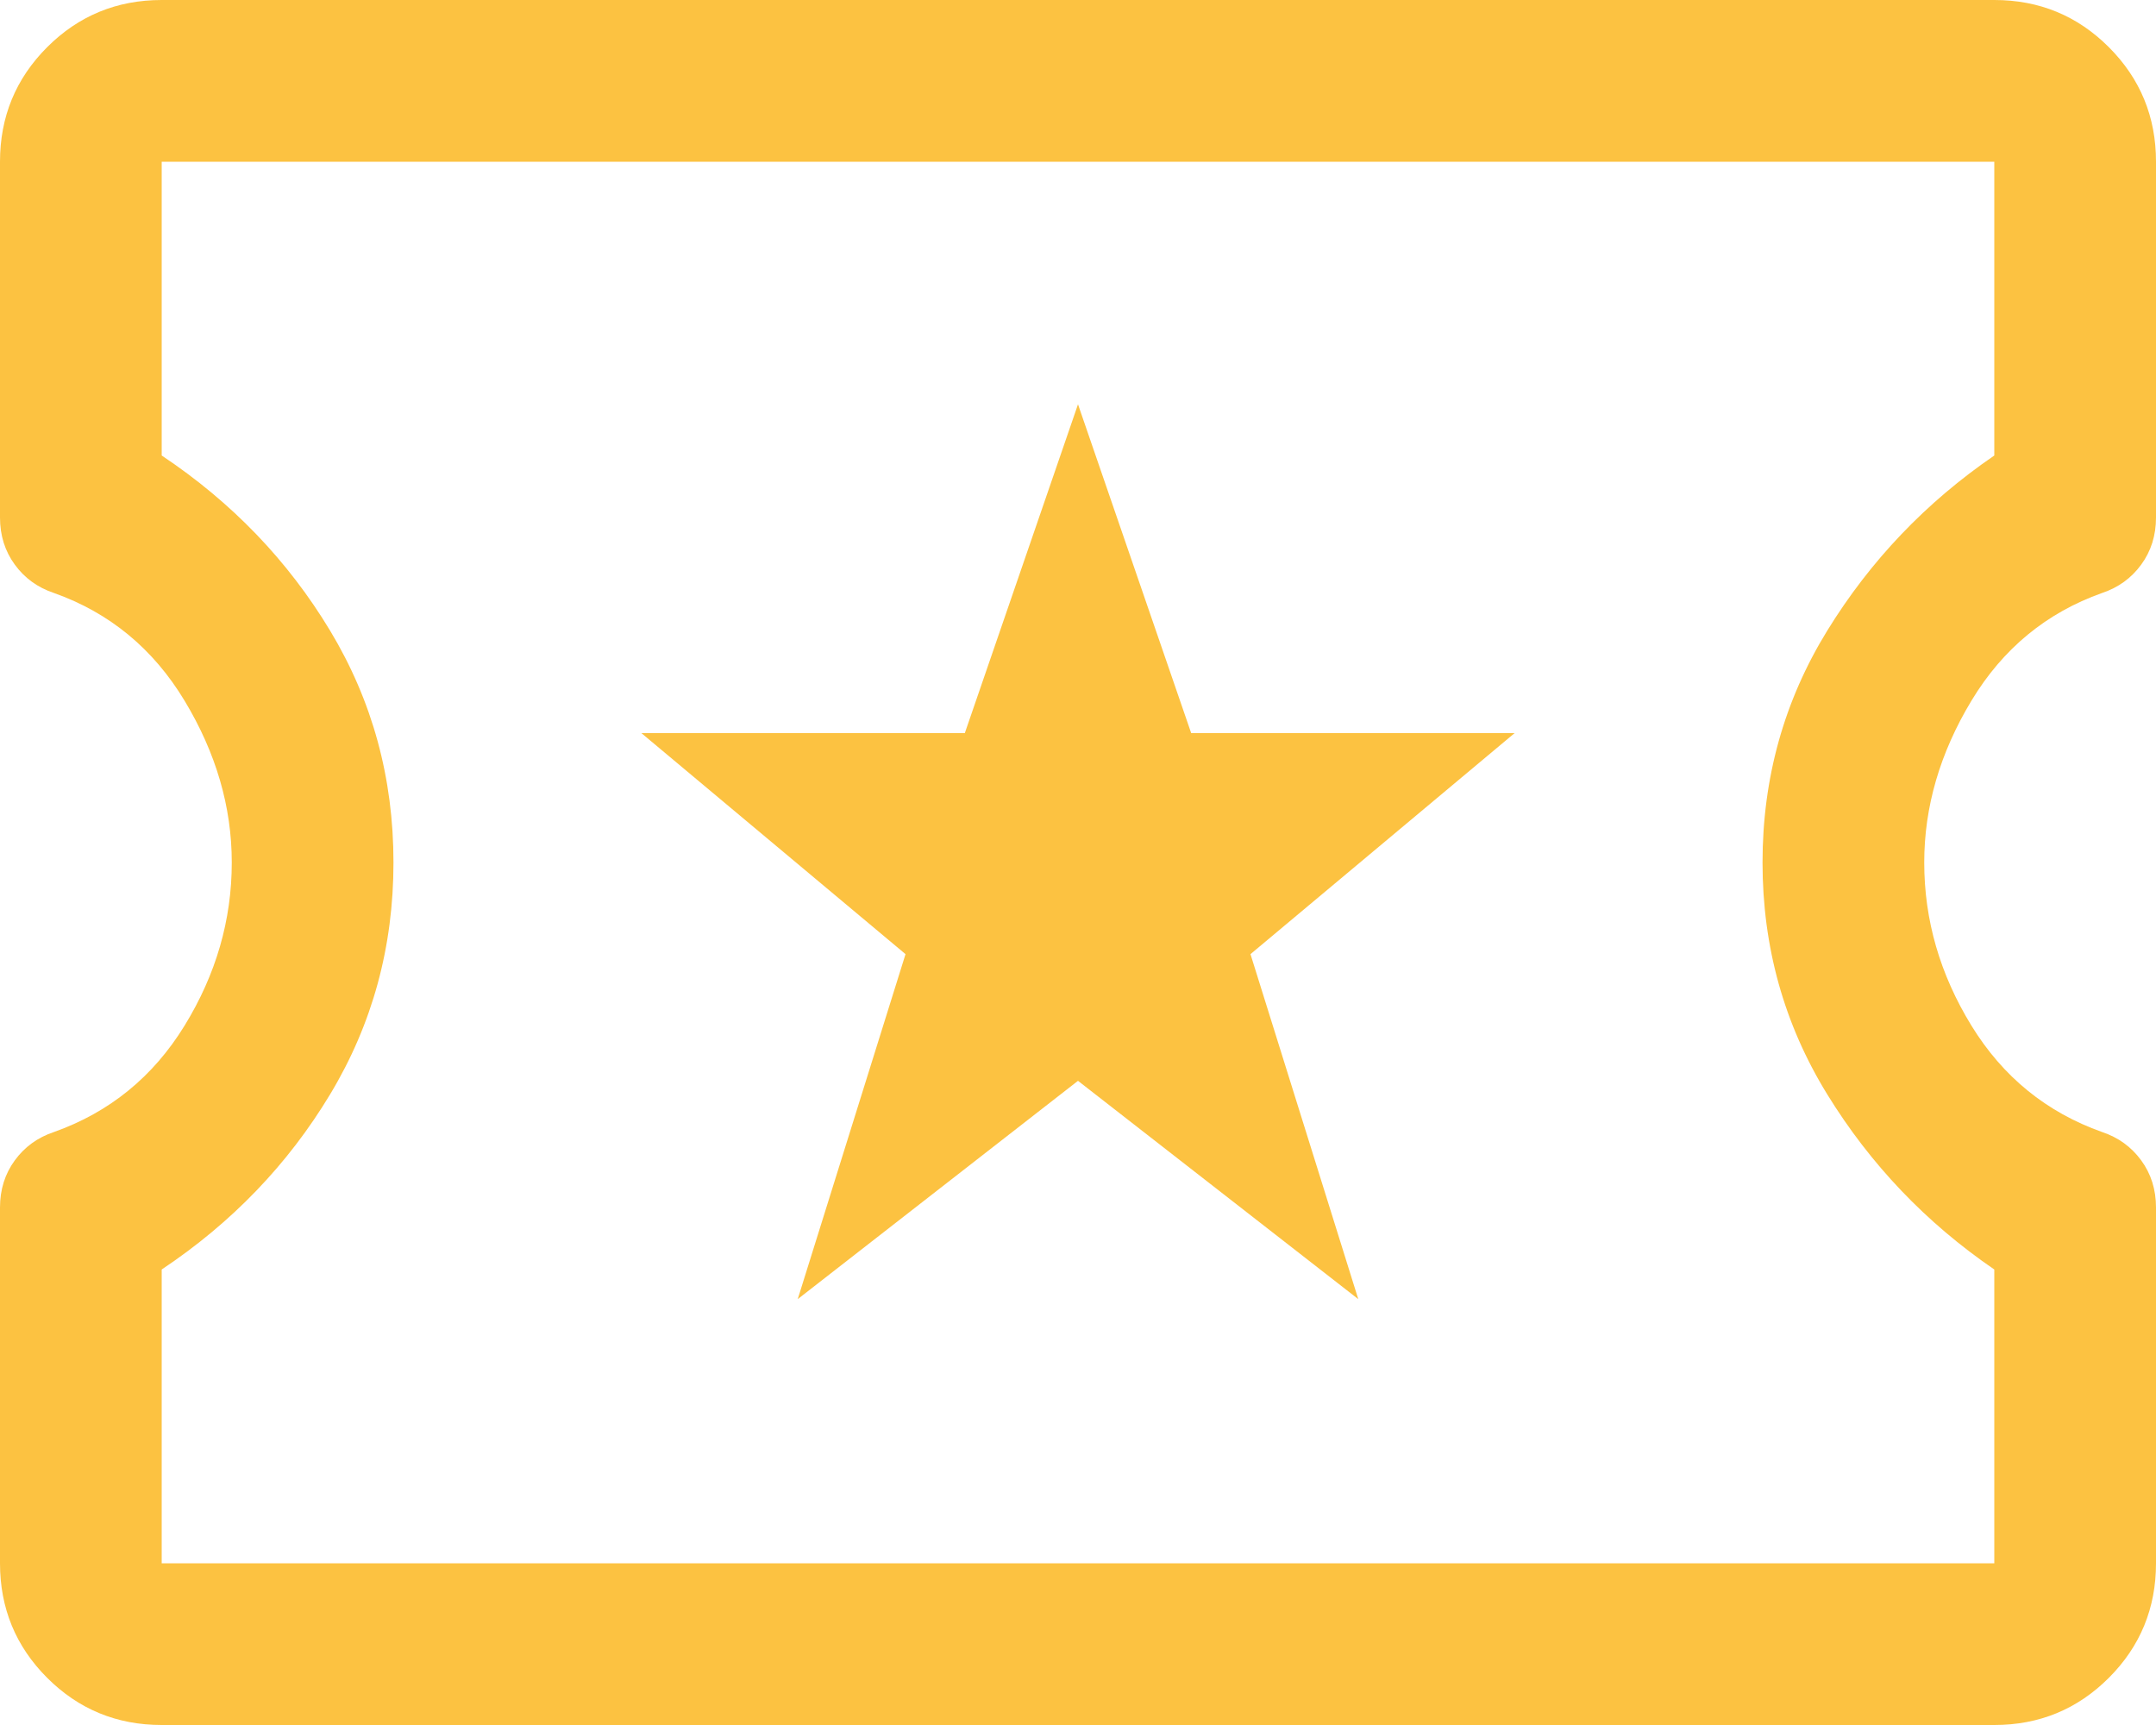 <svg fill="none" height="32" viewBox="0 0 40 32" width="40" xmlns="http://www.w3.org/2000/svg"><path d="m14.8 24.1 5.2-4.05 5.2 4.05-2-6.4 4.9-4.1h-6l-2.1-6.1-2.1 6.1h-6l4.9 4.1zm-11.8 7.9c-.833 0-1.542-.292-2.125-.875-.583-.583-.875-1.292-.875-2.125v-6.6c0-.333.092-.625.275-.875.183-.25.425-.425.725-.525 1.033-.367 1.842-1.025 2.425-1.975s.875-1.958.875-3.025c0-1.033-.292-2.033-.875-3s-1.392-1.633-2.425-2c-.3-.1-.542-.275-.725-.525-.183-.25-.275-.542-.275-.875v-6.6c0-.833.292-1.542.875-2.125.583-.583 1.292-.875 2.125-.875h34c.833 0 1.542.292 2.125.875.583.583.875 1.292.875 2.125v6.6c0 .333-.092.625-.275.875s-.425.425-.725.525c-1.033.367-1.842 1.033-2.425 2s-.875 1.967-.875 3c0 1.067.292 2.075.875 3.025s1.392 1.608 2.425 1.975c.3.1.542.275.725.525s.275.542.275.875v6.6c0 .833-.292 1.542-.875 2.125s-1.292.875-2.125.875zm0-3h34v-5.45c-1.267-.867-2.3-1.95-3.1-3.25s-1.2-2.733-1.2-4.3.4-3 1.2-4.3 1.833-2.383 3.1-3.25v-5.45h-34v5.45c1.3.867 2.342 1.95 3.125 3.25s1.175 2.733 1.175 4.3-.392 3-1.175 4.3-1.825 2.383-3.125 3.25z" fill="#fcc241"/></svg>